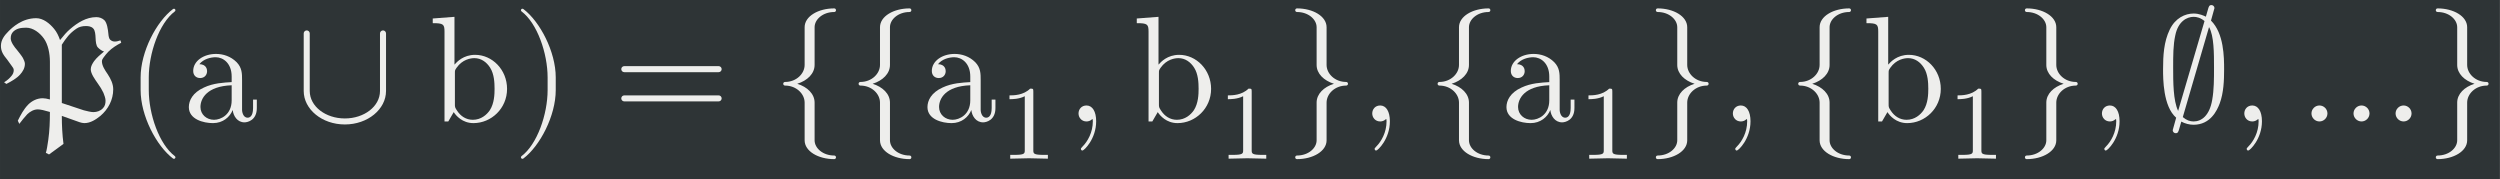 <?xml version='1.0' encoding='UTF-8'?>
<!-- This file was generated by dvisvgm 2.8.1 -->
<svg version='1.1' xmlns='http://www.w3.org/2000/svg' xmlns:xlink='http://www.w3.org/1999/xlink' width='339.958pt' height='24.364pt' viewBox='-29.903 19.161 339.958 24.364'>
<rect x="-29.903" y="19.161" width="339.958" height="24.364" fill="#808080" stroke="none"/>
<defs>
<path id='g0-9' d='M2.315 1.66C2.315 1.639 2.301 1.618 2.287 1.604C1.562 1.06 1.081-.335 1.081-1.451V-2.036C1.081-3.152 1.562-4.547 2.287-5.091C2.301-5.105 2.315-5.126 2.315-5.147C2.315-5.182 2.28-5.216 2.246-5.216C2.232-5.216 2.218-5.209 2.204-5.202C1.437-4.624 .704-3.229 .704-2.036V-1.451C.704-.258 1.437 1.137 2.204 1.716C2.218 1.723 2.232 1.73 2.246 1.73C2.28 1.73 2.315 1.695 2.315 1.66Z'/>
<path id='g0-10' d='M2.008-1.451V-2.036C2.008-3.229 1.276-4.624 .509-5.202C.495-5.209 .481-5.216 .467-5.216C.432-5.216 .398-5.182 .398-5.147C.398-5.126 .411-5.105 .425-5.091C1.151-4.547 1.632-3.152 1.632-2.036V-1.451C1.632-.335 1.151 1.06 .425 1.604C.411 1.618 .398 1.639 .398 1.66C.398 1.695 .432 1.73 .467 1.73C.481 1.73 .495 1.723 .509 1.716C1.276 1.137 2.008-.258 2.008-1.451Z'/>
<path id='g0-13' d='M1.416-.007C1.416-.467 1.241-.739 .969-.739C.739-.739 .6-.565 .6-.37C.6-.181 .739 0 .969 0C1.053 0 1.144-.028 1.213-.091C1.234-.105 1.248-.112 1.248-.112S1.262-.105 1.262-.007C1.262 .509 1.018 .928 .788 1.158C.711 1.234 .711 1.248 .711 1.269C.711 1.318 .746 1.346 .781 1.346C.858 1.346 1.416 .809 1.416-.007Z'/>
<path id='g0-30' d='M5.035-2.42C5.035-2.497 4.972-2.559 4.896-2.559H.53C.453-2.559 .391-2.497 .391-2.42S.453-2.28 .53-2.28H4.896C4.972-2.28 5.035-2.343 5.035-2.42ZM5.035-1.067C5.035-1.144 4.972-1.206 4.896-1.206H.53C.453-1.206 .391-1.144 .391-1.067S.453-.928 .53-.928H4.896C4.972-.928 5.035-.99 5.035-1.067Z'/>
<path id='g0-66' d='M3.368-.621V-1.011H3.194V-.621C3.194-.216 3.02-.174 2.943-.174C2.713-.174 2.685-.488 2.685-.523V-1.918C2.685-2.211 2.685-2.483 2.434-2.741C2.162-3.013 1.813-3.124 1.478-3.124C.907-3.124 .425-2.797 .425-2.336C.425-2.127 .565-2.008 .746-2.008C.941-2.008 1.067-2.148 1.067-2.329C1.067-2.413 1.032-2.643 .711-2.65C.9-2.894 1.241-2.971 1.465-2.971C1.806-2.971 2.204-2.699 2.204-2.078V-1.82C1.848-1.799 1.36-1.778 .921-1.569C.398-1.332 .223-.969 .223-.663C.223-.098 .9 .077 1.339 .077C1.799 .077 2.12-.202 2.253-.53C2.28-.251 2.469 .042 2.797 .042C2.943 .042 3.368-.056 3.368-.621ZM2.204-.976C2.204-.314 1.702-.077 1.388-.077C1.046-.077 .76-.321 .76-.669C.76-1.053 1.053-1.632 2.204-1.674V-.976Z'/>
<path id='g0-67' d='M3.633-1.506C3.633-2.392 2.95-3.082 2.155-3.082C1.611-3.082 1.311-2.755 1.2-2.629V-4.84L.195-4.763V-4.547C.683-4.547 .739-4.498 .739-4.156V0H.914L1.165-.432C1.269-.272 1.562 .077 2.078 .077C2.908 .077 3.633-.607 3.633-1.506ZM3.055-1.513C3.055-1.255 3.041-.837 2.838-.523C2.692-.307 2.427-.077 2.05-.077C1.736-.077 1.485-.244 1.318-.502C1.22-.649 1.22-.669 1.22-.795V-2.232C1.22-2.364 1.22-2.371 1.297-2.483C1.569-2.873 1.953-2.929 2.12-2.929C2.434-2.929 2.685-2.748 2.852-2.483C3.034-2.197 3.055-1.799 3.055-1.513Z'/>
<path id='g0-92' d='M2.964 1.66C2.964 1.611 2.929 1.576 2.88 1.576C2.357 1.576 1.974 1.234 1.974 .872V-.872C1.974-1.276 1.639-1.597 1.172-1.743C1.639-1.89 1.974-2.211 1.974-2.615V-4.359C1.974-4.721 2.357-5.063 2.88-5.063C2.929-5.063 2.964-5.098 2.964-5.147S2.929-5.23 2.88-5.23C2.148-5.23 1.513-4.868 1.513-4.359V-2.615C1.513-2.211 1.13-1.827 .607-1.827C.558-1.827 .523-1.792 .523-1.743S.558-1.66 .607-1.66C1.13-1.66 1.513-1.276 1.513-.872V.872C1.513 1.381 2.148 1.743 2.88 1.743C2.929 1.743 2.964 1.709 2.964 1.66Z'/>
<path id='g0-94' d='M2.964-1.743C2.964-1.792 2.929-1.827 2.88-1.827C2.357-1.827 1.974-2.211 1.974-2.615V-4.359C1.974-4.868 1.339-5.23 .607-5.23C.558-5.23 .523-5.196 .523-5.147S.558-5.063 .607-5.063C1.13-5.063 1.513-4.721 1.513-4.359V-2.615C1.513-2.211 1.848-1.89 2.315-1.743C1.848-1.597 1.513-1.276 1.513-.872V.872C1.513 1.234 1.13 1.576 .607 1.576C.558 1.576 .523 1.611 .523 1.66S.558 1.743 .607 1.743C1.339 1.743 1.974 1.381 1.974 .872V-.872C1.974-1.276 2.357-1.66 2.88-1.66C2.929-1.66 2.964-1.695 2.964-1.743Z'/>
<path id='g0-119' d='M1.346-.37C1.346-.572 1.179-.739 .976-.739S.607-.572 .607-.37S.774 0 .976 0S1.346-.167 1.346-.37ZM3.292-.37C3.292-.572 3.124-.739 2.922-.739S2.552-.572 2.552-.37S2.72 0 2.922 0S3.292-.167 3.292-.37ZM5.237-.37C5.237-.572 5.07-.739 4.868-.739S4.498-.572 4.498-.37S4.666 0 4.868 0S5.237-.167 5.237-.37Z'/>
<path id='g0-966' d='M3.299 0V-.251H3.034C2.336-.251 2.336-.342 2.336-.572V-4.435C2.336-4.624 2.322-4.631 2.127-4.631C1.681-4.191 1.046-4.184 .76-4.184V-3.933C.928-3.933 1.388-3.933 1.771-4.129V-.572C1.771-.342 1.771-.251 1.074-.251H.809V0L2.05-.028L3.299 0Z'/>
<path id='g0-2764' d='M4.233-1.409V-4.073C4.233-4.149 4.17-4.212 4.094-4.212S3.954-4.149 3.954-4.073V-1.409C3.954-.697 3.222-.139 2.329-.139S.704-.697 .704-1.409V-4.073C.704-4.149 .642-4.212 .565-4.212S.425-4.149 .425-4.073V-1.409C.425-.565 1.269 .139 2.329 .139S4.233-.565 4.233-1.409Z'/>
<path id='g0-2786' d='M3.152-2.406C3.152-2.978 3.145-4.073 2.545-4.666L2.671-5.119L2.706-5.244C2.706-5.321 2.643-5.384 2.566-5.384C2.462-5.384 2.441-5.314 2.399-5.161L2.308-4.847C2.225-4.889 2.001-4.993 1.743-4.993C1.346-4.993 .893-4.784 .635-4.247C.363-3.682 .328-3.055 .328-2.406C.328-1.981 .328-.697 .934-.174L.774 .404C.774 .481 .837 .544 .914 .544C1.018 .544 1.039 .474 1.081 .321L1.172 .007C1.339 .098 1.548 .153 1.736 .153C2.518 .153 2.824-.502 2.95-.837C3.131-1.325 3.152-1.904 3.152-2.406ZM2.246-4.645L1.025-.488C.795-.969 .795-1.827 .795-2.49C.795-3.055 .795-3.536 .893-3.982C1.025-4.631 1.43-4.84 1.743-4.84C1.883-4.84 2.064-4.798 2.246-4.645ZM2.685-2.49C2.685-1.981 2.685-1.465 2.601-.997C2.476-.265 2.106 0 1.736 0C1.576 0 1.409-.056 1.241-.202L2.455-4.366C2.685-3.961 2.685-3.152 2.685-2.49Z'/>
<path id='g0-3723' d='M4.882-.962C4.882-.823 4.854-.704 4.756-.607C4.645-.488 4.484-.432 4.317-.432C4.212-.432 4.01-.481 3.877-.516L2.866-.851H2.859V-3.55C3.062-3.864 3.222-4.08 3.529-4.289C3.661-4.38 3.808-4.414 3.975-4.414C4.094-4.414 4.226-4.394 4.31-4.303C4.4-4.219 4.414-4.017 4.421-3.864C4.428-3.703 4.442-3.501 4.533-3.417C4.61-3.34 4.721-3.257 4.812-3.236C4.652-3.103 4.477-2.957 4.352-2.79C4.275-2.678 4.198-2.552 4.198-2.413C4.198-2.211 4.387-1.953 4.533-1.743C4.631-1.611 4.714-1.471 4.784-1.325C4.826-1.22 4.882-1.074 4.882-.962ZM5.607-3.64L5.572-3.752C5.488-3.724 5.398-3.696 5.314-3.696S5.154-3.724 5.091-3.787C5.042-3.836 5.021-3.954 5.014-4.045C4.993-4.268 4.951-4.554 4.833-4.679C4.735-4.777 4.596-4.826 4.456-4.826C3.989-4.826 3.585-4.568 3.236-4.268C3.082-4.135 2.95-3.982 2.824-3.822C2.81-3.808 2.79-3.787 2.776-3.766C2.713-3.954 2.622-4.142 2.504-4.282C2.294-4.54 1.995-4.777 1.674-4.777C1.018-4.777 .565-4.345 .398-4.177C.202-3.982 .042-3.773 .042-3.494C.042-3.229 .167-3.062 .328-2.866L.544-2.566C.586-2.511 .635-2.448 .635-2.378C.635-2.273 .6-2.19 .53-2.106C.439-1.995 .314-1.883 .188-1.813L.293-1.736C.516-1.848 .774-1.995 .928-2.169C1.053-2.308 1.151-2.469 1.151-2.671C1.151-2.741 1.102-2.859 1.06-2.936C.99-3.055 .858-3.215 .781-3.313C.676-3.431 .495-3.668 .495-3.843C.495-3.989 .537-4.08 .621-4.163C.76-4.289 .934-4.338 1.206-4.338C1.534-4.338 1.841-4.101 2.029-3.836C2.225-3.564 2.308-3.138 2.308-2.762V-1.018C2.183-1.053 2.064-1.074 1.974-1.074C1.716-1.074 1.478-.955 1.304-.781C1.095-.565 .955-.3 .823-.035L.893 .112C1.011-.042 1.13-.195 1.262-.335C1.395-.46 1.562-.558 1.75-.558C1.869-.558 2.078-.509 2.308-.439C2.308 0 2.294 .425 2.232 .858C2.204 1.06 2.155 1.367 2.12 1.451L2.267 1.527L2.936 1.039C2.88 .607 2.859 .174 2.859-.258L3.682 .035C3.752 .056 3.829 .077 3.898 .077C4.184 .077 4.428-.084 4.645-.258C5.007-.565 5.237-1.004 5.237-1.485C5.237-1.743 5.119-1.974 4.979-2.19C4.854-2.371 4.714-2.58 4.714-2.783C4.714-2.852 4.756-2.915 4.798-2.971C4.861-3.062 4.937-3.145 5.014-3.229C5.189-3.403 5.391-3.529 5.607-3.64Z'/>
<use id='g1-9' xlink:href='#g0-9' transform='scale(1.429)'/>
<use id='g1-10' xlink:href='#g0-10' transform='scale(1.429)'/>
<use id='g1-13' xlink:href='#g0-13' transform='scale(1.429)'/>
<use id='g1-30' xlink:href='#g0-30' transform='scale(1.429)'/>
<use id='g1-66' xlink:href='#g0-66' transform='scale(1.429)'/>
<use id='g1-67' xlink:href='#g0-67' transform='scale(1.429)'/>
<use id='g1-92' xlink:href='#g0-92' transform='scale(1.429)'/>
<use id='g1-94' xlink:href='#g0-94' transform='scale(1.429)'/>
<use id='g1-119' xlink:href='#g0-119' transform='scale(1.429)'/>
<use id='g1-2764' xlink:href='#g0-2764' transform='scale(1.429)'/>
<use id='g1-2786' xlink:href='#g0-2786' transform='scale(1.429)'/>
<use id='g1-3723' xlink:href='#g0-3723' transform='scale(1.429)'/>
</defs>
<g id='page1' transform='matrix(2.057 0 0 2.057 0 0)'>
<rect x='-14.536' y='9.314' width='165.257' height='11.844' fill='#2e3436'/>
<g fill='#eeeeec'>
<use x='-14.536' y='17.344' xlink:href='#g1-3723'/>
<use x='-6.247' y='17.344' xlink:href='#g1-9'/>
<use x='-2.372' y='17.344' xlink:href='#g1-66'/>
<use x='4.933' y='17.344' xlink:href='#g1-2764'/>
<use x='13.792' y='17.344' xlink:href='#g1-67'/>
<use x='19.332' y='17.344' xlink:href='#g1-10'/>
<use x='25.975' y='17.344' xlink:href='#g1-30'/>
<use x='36.493' y='17.344' xlink:href='#g1-92'/>
<use x='41.475' y='17.344' xlink:href='#g1-92'/>
<use x='46.456' y='17.344' xlink:href='#g1-66'/>
<use x='51.437' y='19.805' xlink:href='#g0-966'/>
<use x='55.904' y='17.344' xlink:href='#g1-13'/>
<use x='60.334' y='17.344' xlink:href='#g1-67'/>
<use x='65.873' y='19.805' xlink:href='#g0-966'/>
<use x='70.339' y='17.344' xlink:href='#g1-94'/>
<use x='75.321' y='17.344' xlink:href='#g1-13'/>
<use x='79.751' y='17.344' xlink:href='#g1-92'/>
<use x='84.732' y='17.344' xlink:href='#g1-66'/>
<use x='89.713' y='19.805' xlink:href='#g0-966'/>
<use x='94.18' y='17.344' xlink:href='#g1-94'/>
<use x='99.161' y='17.344' xlink:href='#g1-13'/>
<use x='103.591' y='17.344' xlink:href='#g1-92'/>
<use x='108.572' y='17.344' xlink:href='#g1-67'/>
<use x='114.112' y='19.805' xlink:href='#g0-966'/>
<use x='118.578' y='17.344' xlink:href='#g1-94'/>
<use x='123.559' y='17.344' xlink:href='#g1-13'/>
<use x='127.989' y='17.344' xlink:href='#g1-2786'/>
<use x='132.971' y='17.344' xlink:href='#g1-13'/>
<use x='137.401' y='17.344' xlink:href='#g1-119'/>
<use x='145.74' y='17.344' xlink:href='#g1-94'/>
</g>
</g>
</svg>